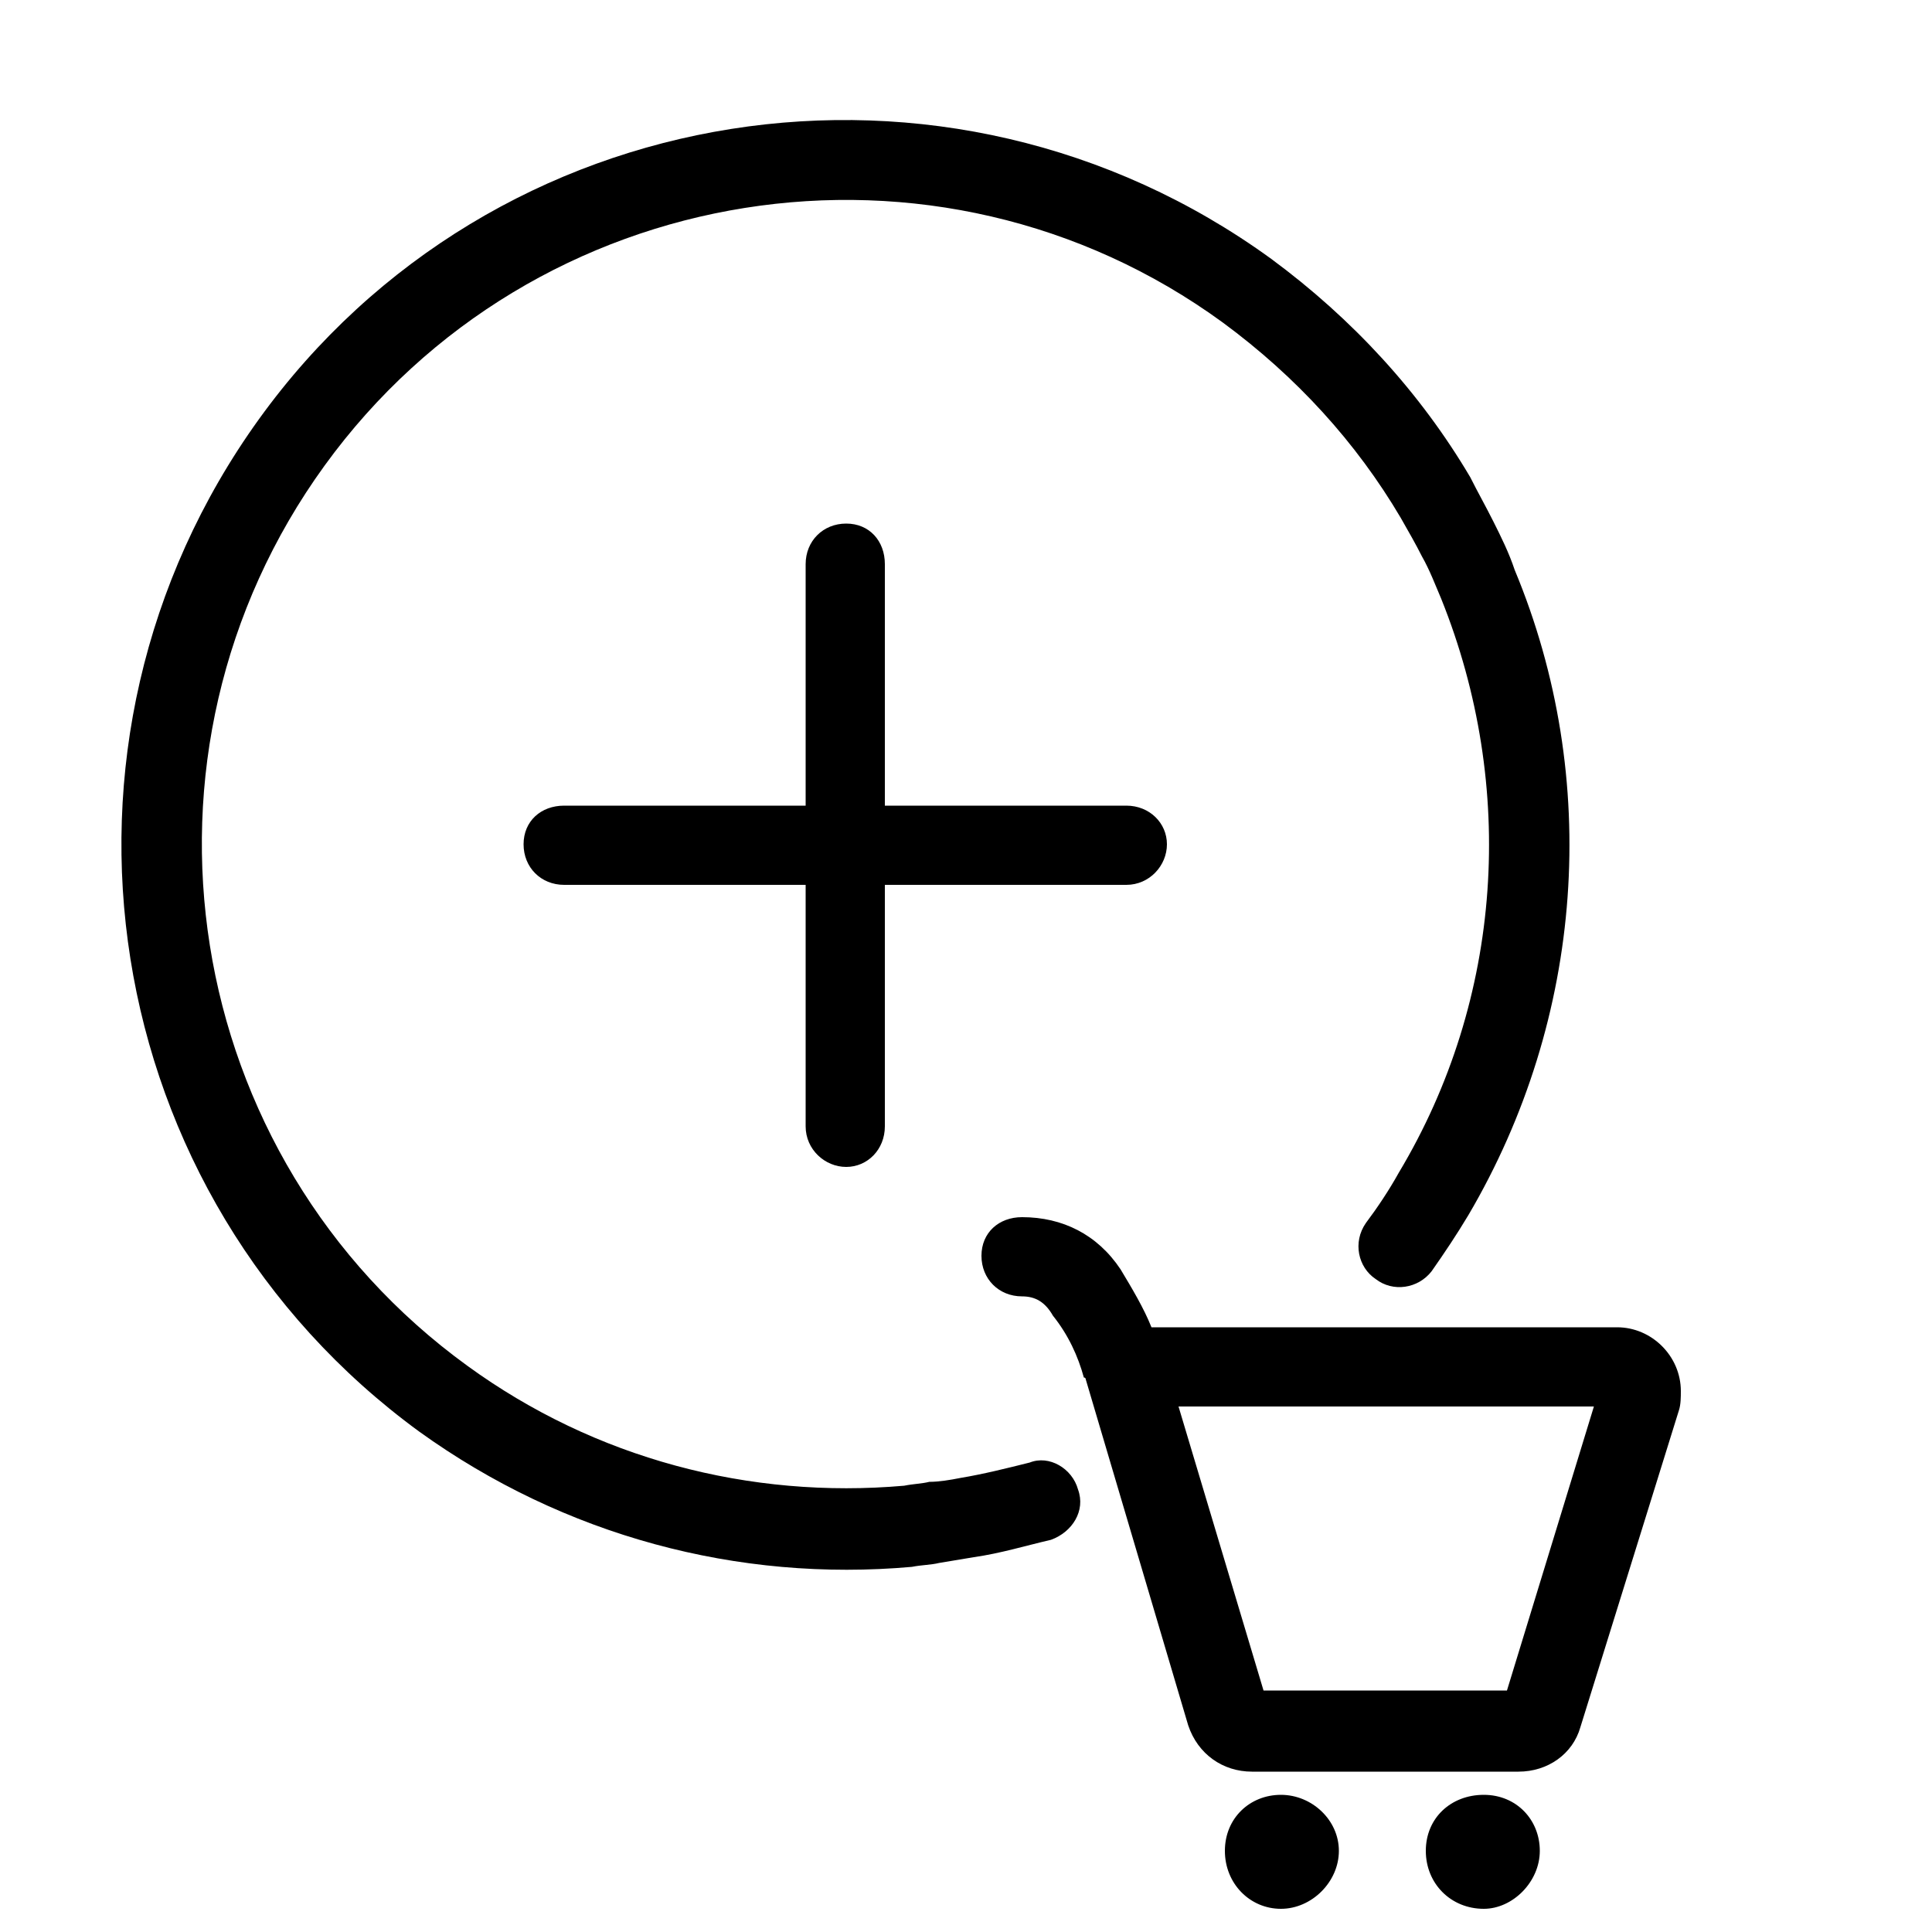  <svg version="1.1" xmlns="http://www.w3.org/2000/svg" width="32" height="32" viewBox="0 0 32 32">  <path d="M23.712 21.056c-0.224 0.288-0.64 0.352-0.928 0.128-0.288-0.192-0.384-0.608-0.16-0.928 0.192-0.256 0.384-0.544 0.544-0.832 1.728-2.88 1.952-6.4 0.704-9.504-0.096-0.224-0.192-0.48-0.32-0.704-0.096-0.192-0.224-0.416-0.352-0.64-0.736-1.248-1.728-2.336-2.944-3.232-4.736-3.456-11.424-2.4-14.88 2.368s-2.4 11.456 2.368 14.912c2.112 1.536 4.672 2.208 7.232 1.984 0.16-0.032 0.288-0.032 0.416-0.064 0.16 0 0.352-0.032 0.512-0.064 0.384-0.064 0.768-0.16 1.152-0.256 0.32-0.128 0.704 0.096 0.8 0.448 0.128 0.352-0.096 0.704-0.448 0.832-0.416 0.096-0.832 0.224-1.28 0.288-0.192 0.032-0.384 0.064-0.576 0.096-0.128 0.032-0.288 0.032-0.448 0.064-2.88 0.256-5.76-0.512-8.16-2.24-5.344-3.904-6.528-11.392-2.656-16.768s11.392-6.56 16.768-2.656c1.344 0.992 2.464 2.208 3.296 3.616 0.128 0.256 0.256 0.48 0.384 0.736s0.256 0.512 0.352 0.8c1.44 3.456 1.152 7.424-0.768 10.688-0.192 0.32-0.384 0.608-0.608 0.928zM13.344 13.344v-4c0-0.384 0.288-0.672 0.672-0.672s0.64 0.288 0.64 0.672v4h4c0.384 0 0.672 0.288 0.672 0.64s-0.288 0.672-0.672 0.672h-4v4c0 0.384-0.288 0.672-0.64 0.672s-0.672-0.288-0.672-0.672v-4h-4c-0.384 0-0.672-0.288-0.672-0.672s0.288-0.64 0.672-0.64h4zM20.928 28h4.032l1.44-4.704h-6.88l1.408 4.704zM26.784 21.984c0.576 0 1.056 0.48 1.056 1.056 0 0.096 0 0.224-0.032 0.32l-1.632 5.248c-0.128 0.448-0.544 0.736-1.024 0.736h-4.416c-0.48 0-0.896-0.288-1.056-0.768l-1.696-5.728c0 0 0-0.032-0.032-0.032-0.096-0.352-0.256-0.704-0.512-1.024-0.128-0.224-0.288-0.32-0.512-0.32-0.384 0-0.672-0.288-0.672-0.672s0.288-0.64 0.672-0.64c0.672 0 1.248 0.288 1.632 0.864 0.192 0.32 0.384 0.64 0.512 0.96h7.712zM21.216 31.616c-0.512 0-0.928-0.416-0.928-0.96s0.416-0.928 0.928-0.928 0.96 0.416 0.96 0.928-0.448 0.96-0.96 0.96zM24.576 31.616c-0.544 0-0.96-0.416-0.96-0.96s0.416-0.928 0.96-0.928 0.928 0.416 0.928 0.928-0.448 0.96-0.928 0.96z"></path> </svg> 
